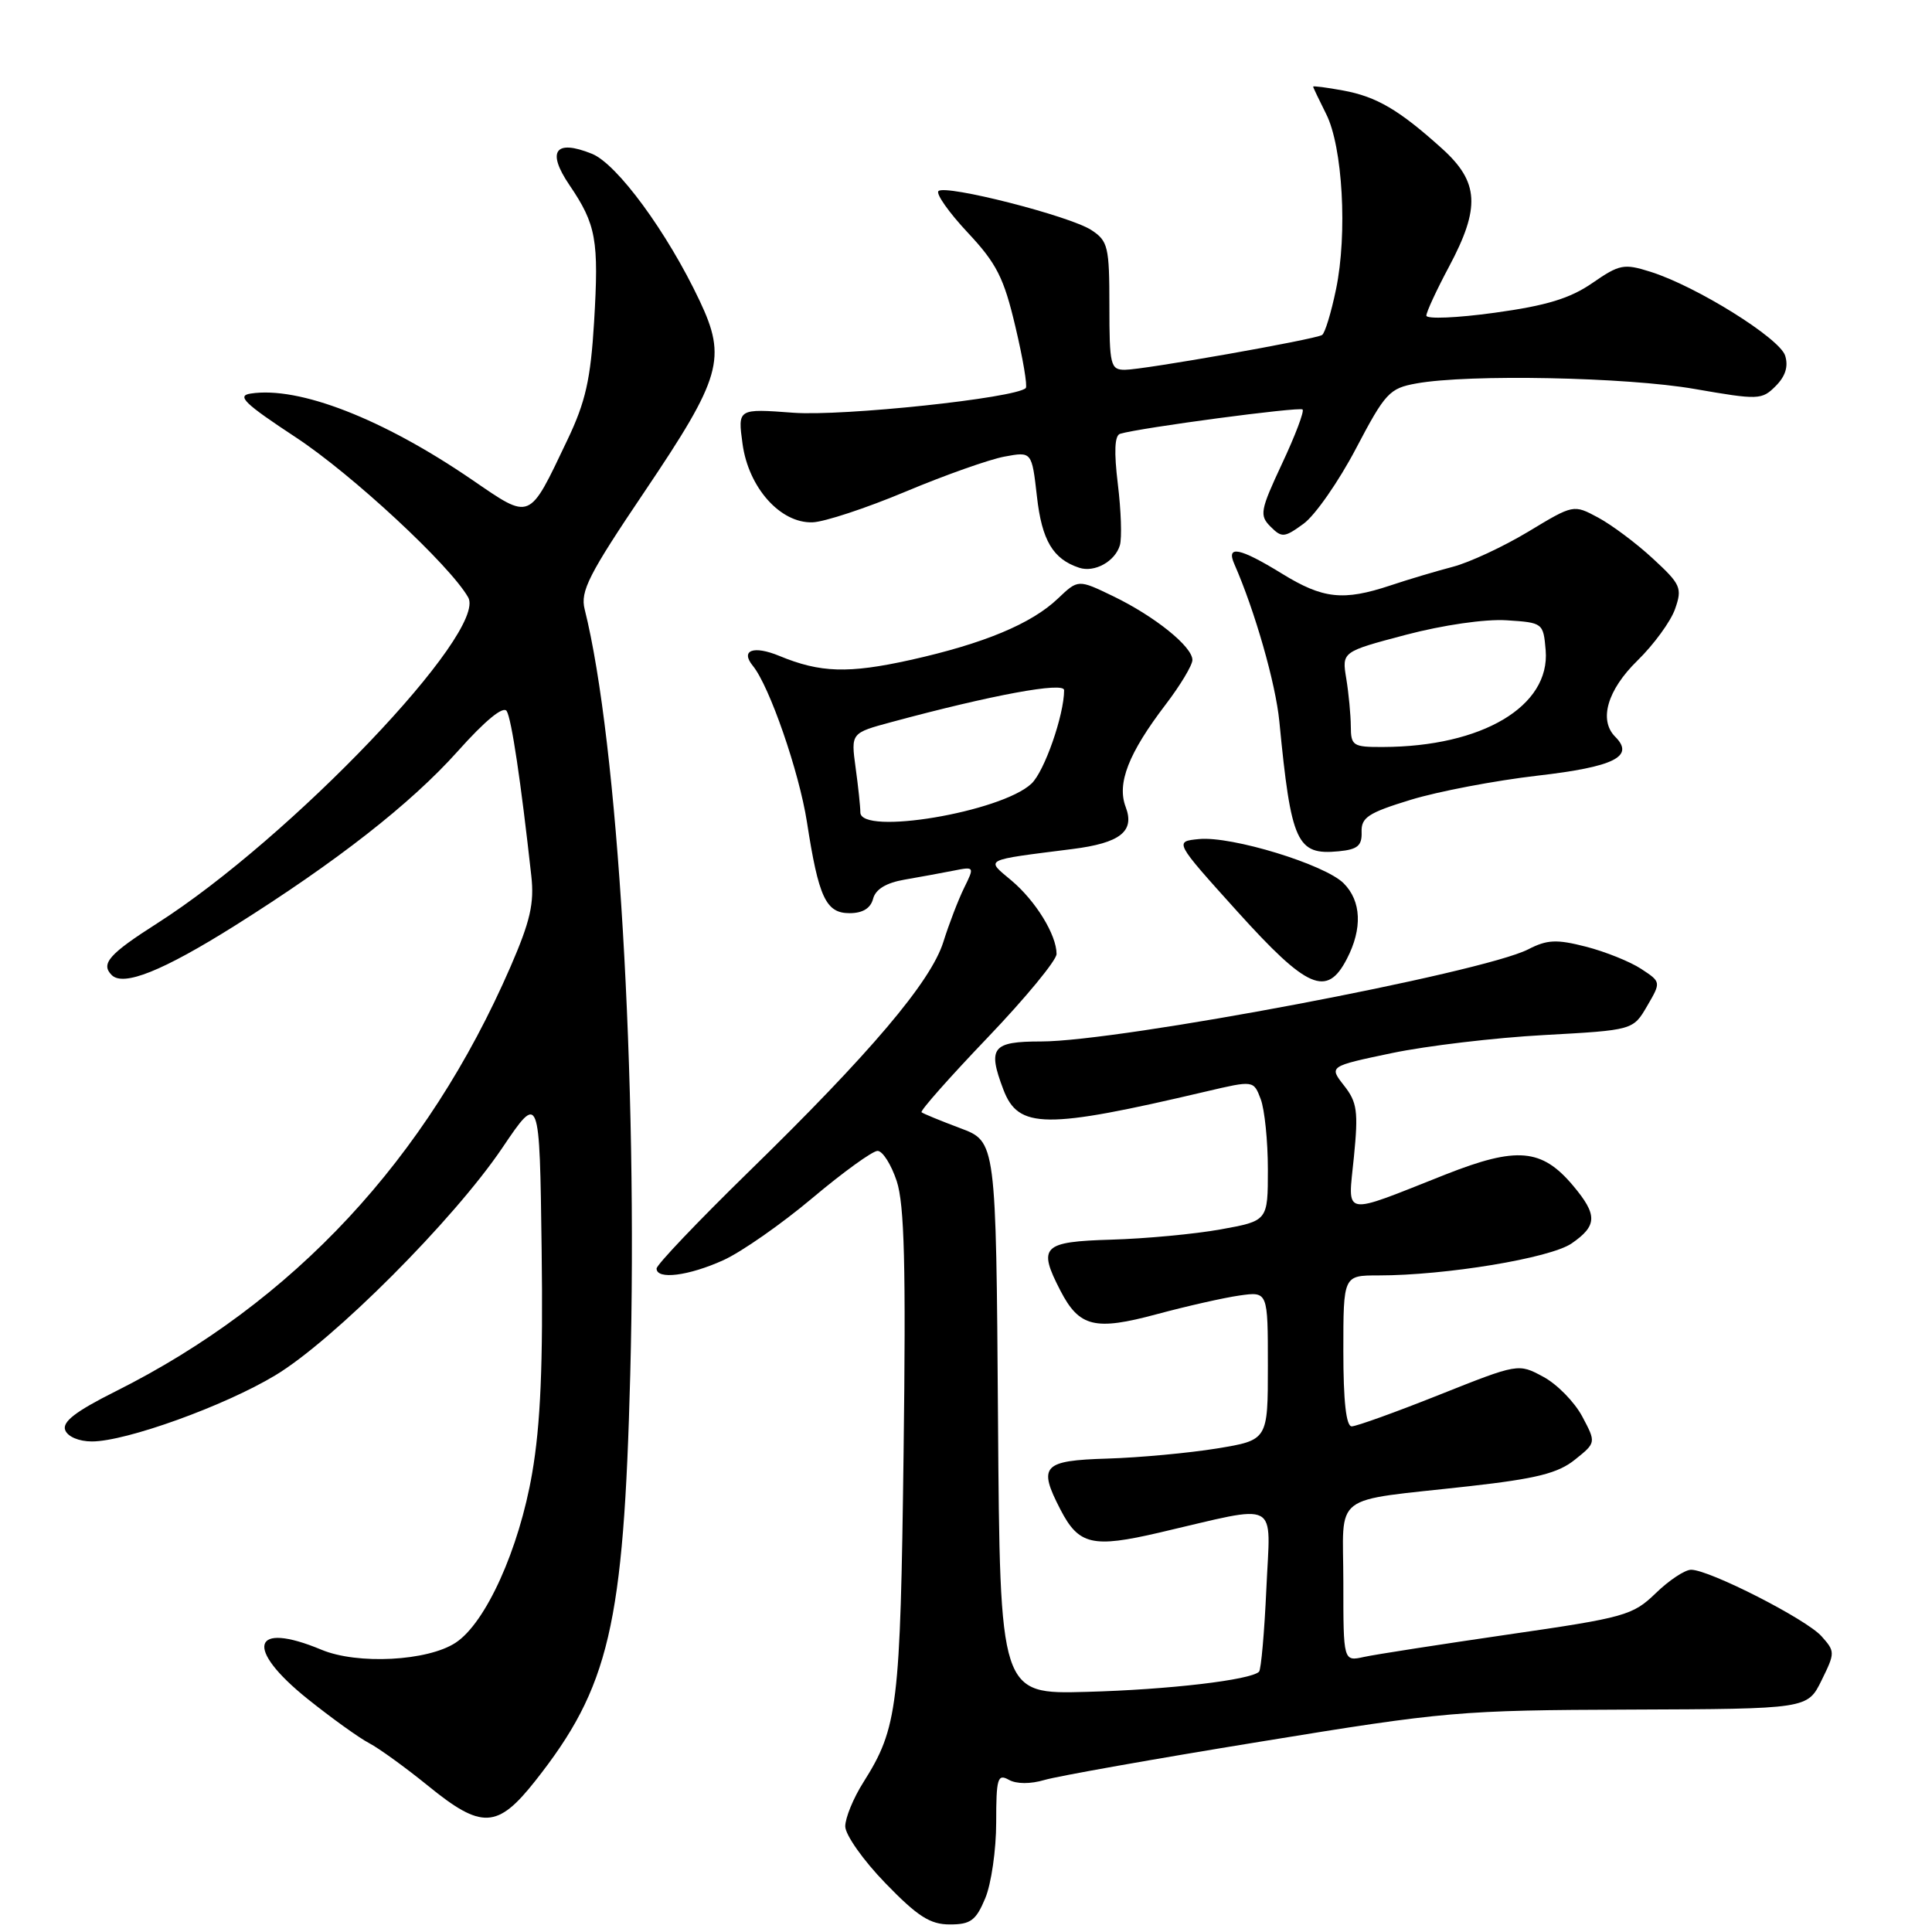 <?xml version="1.0" encoding="UTF-8" standalone="no"?>
<!DOCTYPE svg PUBLIC "-//W3C//DTD SVG 1.1//EN" "http://www.w3.org/Graphics/SVG/1.1/DTD/svg11.dtd" >
<svg xmlns="http://www.w3.org/2000/svg" xmlns:xlink="http://www.w3.org/1999/xlink" version="1.1" viewBox="0 0 256 256">
 <g >
 <path fill="currentColor"
d=" M 130.55 251.53 C 131.35 249.62 132.00 245.10 132.00 241.48 C 132.00 235.63 132.19 235.00 133.67 235.83 C 134.68 236.40 136.53 236.41 138.42 235.85 C 140.11 235.35 152.97 233.06 167.00 230.78 C 191.53 226.77 193.40 226.61 216.00 226.53 C 239.50 226.44 239.50 226.44 241.36 222.67 C 243.17 218.99 243.17 218.84 241.36 216.81 C 239.35 214.55 226.50 208.00 224.08 208.00 C 223.26 208.00 221.15 209.40 219.39 211.11 C 216.35 214.05 215.32 214.34 199.84 216.58 C 190.86 217.89 182.26 219.22 180.75 219.55 C 178.00 220.16 178.00 220.16 178.00 209.70 C 178.00 197.56 176.08 199.02 194.69 196.93 C 203.59 195.93 206.46 195.21 208.69 193.41 C 211.50 191.16 211.50 191.16 209.65 187.68 C 208.63 185.77 206.31 183.40 204.49 182.43 C 201.19 180.65 201.19 180.65 190.71 184.82 C 184.94 187.12 179.72 189.00 179.11 189.00 C 178.37 189.00 178.00 185.67 178.00 179.00 C 178.00 169.00 178.00 169.00 182.64 169.00 C 191.58 169.00 205.42 166.71 208.25 164.76 C 211.67 162.40 211.70 160.98 208.42 157.08 C 204.29 152.18 200.99 151.90 191.58 155.61 C 177.57 161.15 178.61 161.34 179.40 153.30 C 180.00 147.26 179.83 146.05 178.09 143.84 C 176.09 141.29 176.09 141.29 184.43 139.54 C 189.02 138.58 198.09 137.50 204.59 137.15 C 216.39 136.50 216.39 136.50 218.25 133.31 C 220.11 130.12 220.11 130.12 217.46 128.38 C 216.00 127.42 212.71 126.10 210.15 125.44 C 206.25 124.44 205.01 124.50 202.50 125.79 C 196.40 128.91 148.37 138.00 137.94 138.00 C 131.47 138.00 130.84 138.81 132.95 144.37 C 134.94 149.61 138.49 149.64 159.80 144.63 C 166.11 143.15 166.11 143.15 167.05 145.64 C 167.57 147.01 168.00 151.20 168.00 154.95 C 168.00 161.77 168.00 161.77 161.75 162.90 C 158.31 163.52 151.79 164.13 147.26 164.26 C 138.12 164.53 137.48 165.16 140.51 171.02 C 143.01 175.85 145.08 176.35 153.27 174.14 C 157.25 173.07 162.19 171.95 164.25 171.66 C 168.00 171.13 168.00 171.13 168.00 180.97 C 168.00 190.82 168.00 190.82 161.25 191.93 C 157.54 192.53 151.01 193.14 146.75 193.27 C 138.16 193.53 137.51 194.22 140.51 200.02 C 142.94 204.72 144.76 205.14 153.61 203.08 C 169.84 199.31 168.33 198.52 167.80 210.50 C 167.54 216.28 167.10 221.23 166.83 221.51 C 165.72 222.61 154.87 223.89 144.00 224.18 C 132.50 224.50 132.50 224.50 132.24 187.88 C 131.98 151.26 131.98 151.26 127.24 149.49 C 124.63 148.51 122.32 147.56 122.11 147.38 C 121.89 147.20 125.83 142.75 130.86 137.49 C 135.89 132.23 140.00 127.24 140.00 126.41 C 140.00 123.88 137.24 119.38 134.02 116.67 C 130.59 113.79 130.14 114.02 142.11 112.50 C 148.44 111.70 150.39 110.16 149.16 106.93 C 147.97 103.80 149.53 99.81 154.45 93.36 C 156.40 90.81 158.00 88.14 158.00 87.45 C 158.00 85.68 153.02 81.67 147.50 79.00 C 142.86 76.76 142.86 76.76 140.18 79.31 C 136.67 82.66 130.34 85.29 120.63 87.45 C 112.42 89.27 108.68 89.15 103.29 86.92 C 99.84 85.49 98.06 86.15 99.76 88.23 C 101.96 90.92 105.88 102.25 106.92 108.90 C 108.47 118.94 109.44 121.00 112.57 121.00 C 114.30 121.00 115.36 120.36 115.69 119.09 C 116.02 117.83 117.42 116.98 119.84 116.56 C 121.85 116.21 124.77 115.68 126.33 115.37 C 129.13 114.81 129.14 114.83 127.75 117.65 C 126.98 119.22 125.74 122.44 125.00 124.81 C 123.34 130.09 115.34 139.53 99.13 155.34 C 92.46 161.86 87.00 167.59 87.00 168.09 C 87.00 169.60 91.24 169.07 95.85 166.98 C 98.24 165.90 103.55 162.19 107.64 158.75 C 111.73 155.31 115.62 152.50 116.28 152.50 C 116.95 152.50 118.09 154.30 118.82 156.50 C 119.84 159.60 120.05 167.73 119.73 192.50 C 119.30 226.16 118.96 228.94 114.41 236.15 C 113.08 238.24 112.00 240.88 112.00 242.00 C 112.00 243.12 114.39 246.51 117.31 249.52 C 121.59 253.94 123.24 255.00 125.86 255.00 C 128.61 255.00 129.32 254.48 130.55 251.53 Z  M 70.90 236.01 C 80.74 223.56 82.64 215.43 83.51 182.15 C 84.54 142.91 81.88 98.30 77.47 80.73 C 76.87 78.35 78.01 76.11 85.43 65.11 C 95.60 50.02 96.32 47.49 92.70 39.84 C 88.42 30.79 81.78 21.73 78.44 20.38 C 73.56 18.41 72.40 20.03 75.46 24.53 C 79.00 29.75 79.37 31.79 78.72 42.66 C 78.26 50.28 77.59 53.25 75.19 58.28 C 70.02 69.13 70.43 68.96 62.53 63.56 C 50.74 55.49 39.62 51.16 33.21 52.15 C 31.32 52.44 32.39 53.47 39.21 57.96 C 46.68 62.88 59.63 74.91 62.04 79.16 C 64.61 83.72 38.52 111.06 20.82 122.35 C 14.45 126.41 13.31 127.71 14.80 129.20 C 16.35 130.75 21.54 128.67 31.10 122.67 C 44.62 114.17 54.43 106.50 60.64 99.56 C 64.28 95.48 66.69 93.50 67.14 94.22 C 67.78 95.25 69.02 103.55 70.40 116.05 C 70.81 119.70 70.26 122.07 67.64 128.11 C 56.56 153.59 38.92 172.55 15.28 184.38 C 10.03 187.01 8.22 188.40 8.64 189.50 C 8.97 190.37 10.46 191.00 12.18 191.00 C 16.70 191.00 29.76 186.29 36.49 182.23 C 44.18 177.60 60.10 161.65 66.53 152.14 C 71.50 144.78 71.50 144.78 71.77 165.58 C 71.97 180.77 71.63 188.76 70.51 195.23 C 68.78 205.29 64.36 215.06 60.37 217.67 C 56.66 220.11 47.36 220.59 42.60 218.60 C 33.37 214.75 32.35 218.37 40.75 225.11 C 43.91 227.64 47.59 230.29 48.92 230.98 C 50.25 231.68 53.75 234.22 56.71 236.62 C 63.81 242.41 65.91 242.32 70.90 236.01 Z  M 178.47 127.05 C 180.55 123.04 180.39 119.39 178.04 117.04 C 175.54 114.54 163.19 110.76 158.88 111.18 C 155.59 111.50 155.59 111.50 163.93 120.75 C 173.24 131.07 175.82 132.19 178.47 127.05 Z  M 180.42 110.25 C 180.35 108.32 181.30 107.70 186.92 105.98 C 190.54 104.87 198.10 103.43 203.72 102.78 C 213.89 101.61 216.64 100.24 214.03 97.63 C 211.82 95.42 212.98 91.43 216.96 87.54 C 219.14 85.41 221.39 82.33 221.96 80.68 C 222.93 77.91 222.71 77.42 219.01 74.01 C 216.82 71.98 213.55 69.54 211.76 68.58 C 208.50 66.83 208.50 66.83 202.52 70.44 C 199.23 72.42 194.73 74.52 192.52 75.10 C 190.31 75.68 186.57 76.79 184.22 77.58 C 177.98 79.65 175.30 79.36 169.85 76.00 C 164.25 72.56 162.43 72.20 163.56 74.75 C 166.27 80.92 169.03 90.55 169.52 95.60 C 171.08 111.70 171.83 113.34 177.38 112.80 C 179.89 112.56 180.48 112.06 180.42 110.25 Z  M 148.39 72.25 C 148.67 71.29 148.55 67.64 148.12 64.15 C 147.60 59.85 147.69 57.70 148.42 57.48 C 151.07 56.68 172.20 53.87 172.60 54.26 C 172.84 54.50 171.62 57.73 169.88 61.43 C 166.98 67.64 166.86 68.29 168.36 69.79 C 169.85 71.28 170.19 71.25 172.74 69.39 C 174.26 68.28 177.38 63.80 179.67 59.44 C 183.55 52.05 184.11 51.45 187.67 50.81 C 194.60 49.55 215.56 49.97 224.55 51.54 C 233.02 53.01 233.45 53.00 235.29 51.15 C 236.58 49.86 236.99 48.55 236.54 47.12 C 235.80 44.80 224.75 37.91 218.69 36.01 C 215.18 34.90 214.59 35.02 211.00 37.50 C 208.05 39.54 204.92 40.50 198.06 41.44 C 193.07 42.13 189.00 42.30 189.00 41.82 C 189.00 41.35 190.35 38.43 192.00 35.34 C 196.18 27.50 195.99 24.12 191.08 19.69 C 185.39 14.56 182.42 12.81 177.96 11.99 C 175.78 11.59 174.00 11.36 174.00 11.48 C 174.00 11.60 174.78 13.22 175.72 15.10 C 177.91 19.42 178.56 30.97 177.03 38.33 C 176.39 41.43 175.56 44.16 175.18 44.39 C 174.20 44.99 151.49 49.00 149.05 49.00 C 147.15 49.00 147.00 48.40 147.00 40.52 C 147.00 32.70 146.82 31.93 144.62 30.49 C 141.76 28.61 125.26 24.41 124.35 25.32 C 123.99 25.68 125.73 28.15 128.22 30.81 C 132.06 34.91 133.02 36.80 134.55 43.31 C 135.55 47.52 136.16 51.17 135.92 51.42 C 134.59 52.75 111.68 55.18 105.12 54.69 C 97.75 54.14 97.75 54.14 98.39 58.81 C 99.18 64.62 103.41 69.36 107.67 69.21 C 109.23 69.16 114.78 67.33 120.00 65.14 C 125.22 62.95 131.13 60.86 133.11 60.50 C 136.72 59.83 136.72 59.83 137.40 65.79 C 138.05 71.61 139.53 74.09 143.00 75.23 C 145.03 75.90 147.75 74.40 148.39 72.25 Z  M 114.00 107.64 C 114.00 106.89 113.72 104.22 113.37 101.70 C 112.75 97.13 112.75 97.13 118.12 95.68 C 131.45 92.08 141.00 90.32 141.00 91.45 C 141.00 94.74 138.39 102.23 136.67 103.84 C 132.66 107.61 114.00 110.74 114.00 107.64 Z  M 178.99 96.25 C 178.98 94.74 178.71 91.89 178.39 89.93 C 177.80 86.36 177.80 86.36 186.27 84.12 C 191.20 82.82 196.79 82.01 199.62 82.19 C 204.45 82.50 204.50 82.54 204.81 86.17 C 205.42 93.58 196.40 98.94 183.25 98.98 C 179.28 99.00 179.00 98.82 178.99 96.25 Z "/>
</g>
</svg>